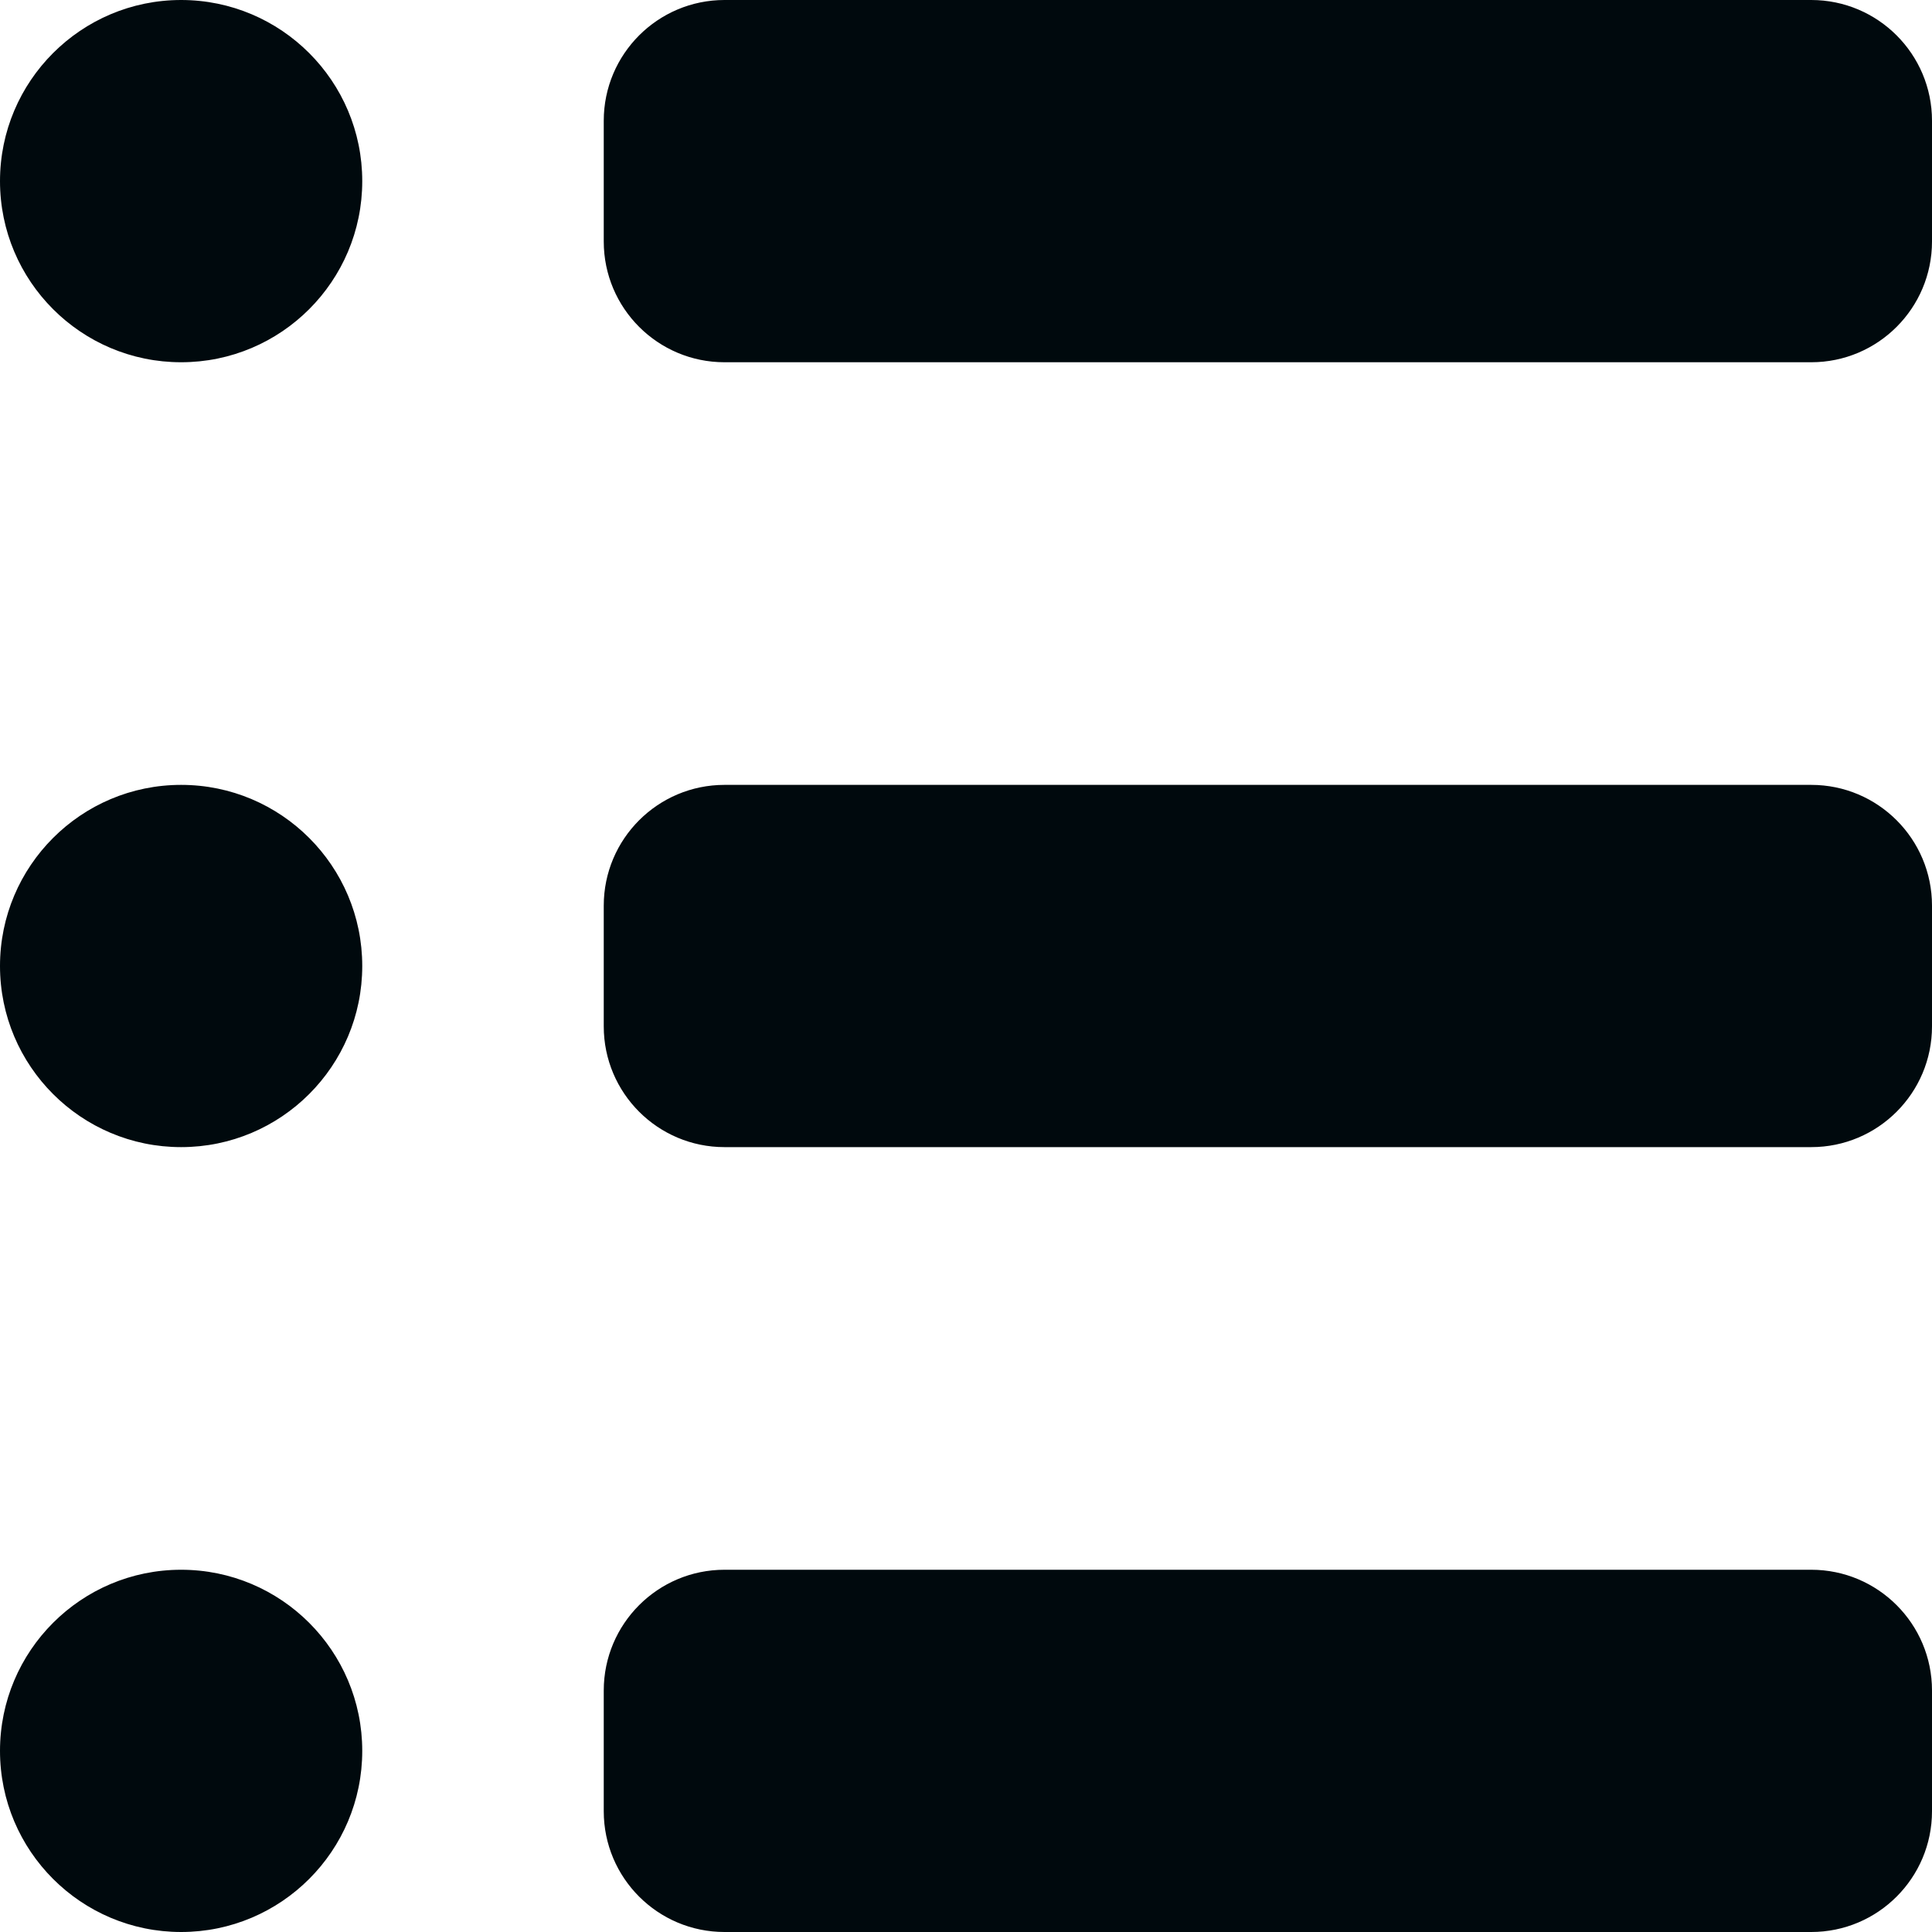 <?xml version="1.0" encoding="UTF-8"?>
<svg width="16px" height="16px" viewBox="0 0 16 16" version="1.1" xmlns="http://www.w3.org/2000/svg" xmlns:xlink="http://www.w3.org/1999/xlink">
    <!-- Generator: Sketch 60.1 (88133) - https://sketch.com -->
    <title>Tools / task-manager / task-manager-filled_16</title>
    <desc>Created with Sketch.</desc>
    <g id="Tools-/-task-manager-/-task-manager-filled_16" stroke="none" stroke-width="1" fill="none" fill-rule="evenodd">
        <path d="M6,0 L15,0 C15.552,0 16,0.448 16,1 L16,2 C16,2.552 15.552,3 15,3 L6,3 C5.448,3 5,2.552 5,2 L5,1 C5,0.448 5.448,0 6,0 Z M6,6.5 L15,6.5 C15.552,6.5 16,6.948 16,7.5 L16,8.5 C16,9.052 15.552,9.5 15,9.5 L6,9.5 C5.448,9.5 5,9.052 5,8.5 L5,7.5 C5,6.948 5.448,6.5 6,6.5 Z M6,13 L15,13 C15.552,13 16,13.448 16,14 L16,15 C16,15.552 15.552,16 15,16 L6,16 C5.448,16 5,15.552 5,15 L5,14 C5,13.448 5.448,13 6,13 Z M1.5,3 C0.672,3 0,2.328 0,1.5 C0,0.672 0.672,0 1.5,0 C2.328,0 3,0.672 3,1.5 C3,2.328 2.328,3 1.5,3 Z M1.5,9.5 C0.672,9.5 0,8.828 0,8 C0,7.172 0.672,6.5 1.5,6.5 C2.328,6.5 3,7.172 3,8 C3,8.828 2.328,9.5 1.5,9.5 Z M1.5,16 C0.672,16 0,15.328 0,14.5 C0,13.672 0.672,13 1.5,13 C2.328,13 3,13.672 3,14.5 C3,15.328 2.328,16 1.5,16 Z" id="taskManager-filled_16" fill="#00090D"></path>
    </g>
</svg>